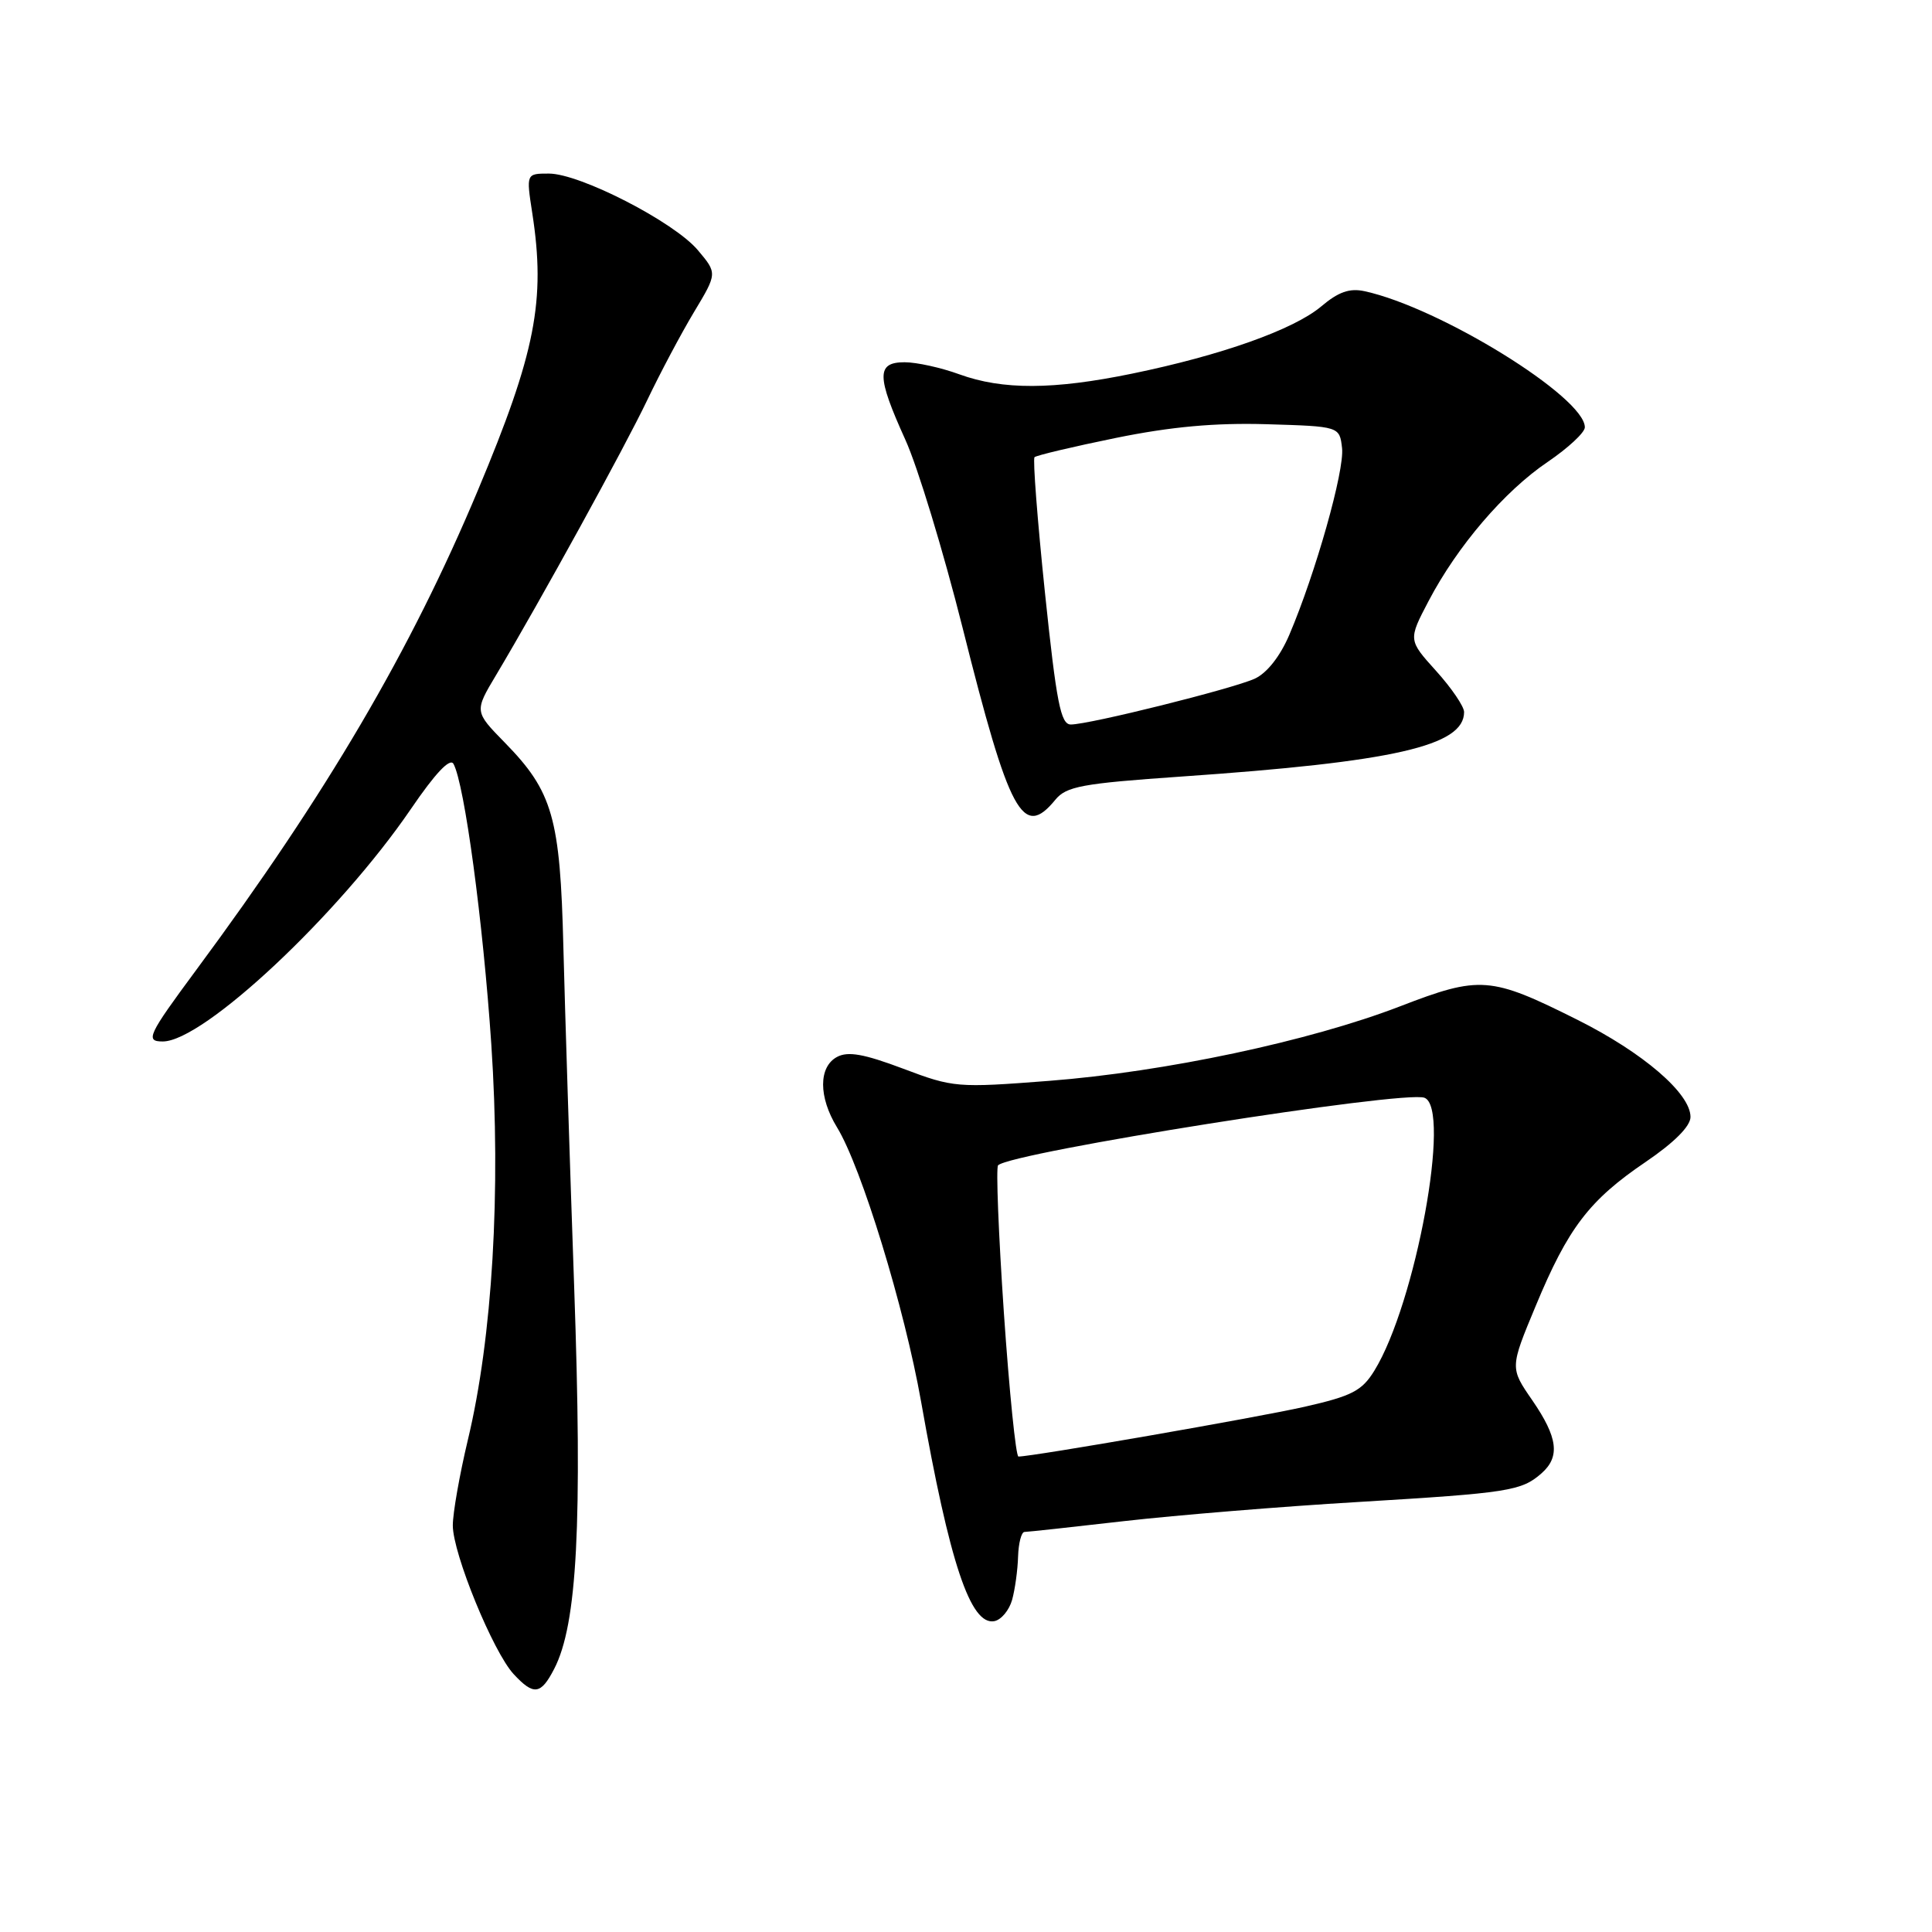 <?xml version="1.0" encoding="UTF-8" standalone="no"?>
<!DOCTYPE svg PUBLIC "-//W3C//DTD SVG 1.1//EN" "http://www.w3.org/Graphics/SVG/1.1/DTD/svg11.dtd" >
<svg xmlns="http://www.w3.org/2000/svg" xmlns:xlink="http://www.w3.org/1999/xlink" version="1.1" viewBox="0 0 256 256">
 <g >
 <path fill="currentColor"
d=" M 73.43 221.14 C 76.49 215.23 77.18 201.93 76.08 170.50 C 75.50 154.00 74.86 133.75 74.65 125.50 C 74.23 108.33 73.24 104.89 66.88 98.39 C 62.85 94.27 62.85 94.27 65.77 89.39 C 71.63 79.55 82.75 59.33 85.77 53.00 C 87.48 49.42 90.26 44.18 91.96 41.35 C 95.05 36.21 95.05 36.21 92.47 33.15 C 89.33 29.41 76.85 23.00 72.73 23.00 C 69.72 23.00 69.72 23.00 70.53 28.25 C 72.32 39.82 70.97 46.73 63.33 64.95 C 54.43 86.19 43.29 105.17 26.02 128.50 C 19.59 137.19 19.21 138.00 21.57 138.00 C 26.96 138.00 44.88 121.20 54.45 107.19 C 57.68 102.45 59.63 100.39 60.09 101.22 C 61.55 103.89 64.01 122.14 65.10 138.37 C 66.40 157.84 65.25 177.24 61.99 190.81 C 60.90 195.39 60.00 200.48 60.00 202.13 C 60.00 205.86 65.35 218.92 68.07 221.84 C 70.72 224.69 71.66 224.57 73.43 221.14 Z  M 134.11 211.99 C 134.49 210.62 134.85 208.04 134.90 206.25 C 134.96 204.46 135.34 203.00 135.75 202.99 C 136.16 202.99 142.12 202.34 149.00 201.55 C 155.88 200.77 169.82 199.62 180.00 199.02 C 199.93 197.82 201.59 197.56 204.25 195.23 C 206.75 193.03 206.43 190.48 203.04 185.55 C 200.07 181.25 200.07 181.25 203.49 173.04 C 207.78 162.71 210.57 159.04 218.05 153.97 C 221.86 151.38 224.00 149.23 224.00 148.00 C 224.00 144.88 217.71 139.48 209.02 135.13 C 197.49 129.36 196.12 129.25 185.50 133.35 C 173.53 137.96 154.36 142.03 139.00 143.22 C 126.82 144.16 126.32 144.12 119.66 141.60 C 114.48 139.65 112.36 139.27 110.91 140.05 C 108.45 141.37 108.45 145.36 110.91 149.38 C 114.14 154.64 119.86 173.33 122.05 185.73 C 125.83 207.12 128.60 215.42 131.76 214.81 C 132.67 214.63 133.72 213.37 134.11 211.99 Z  M 139.84 105.97 C 141.29 104.20 143.37 103.81 156.50 102.90 C 184.74 100.95 194.00 98.84 194.00 94.35 C 194.00 93.61 192.33 91.16 190.29 88.90 C 186.59 84.80 186.59 84.80 189.30 79.63 C 193.11 72.36 199.35 65.07 205.10 61.19 C 207.79 59.36 210.00 57.31 210.00 56.62 C 210.00 52.63 190.83 40.77 180.83 38.59 C 178.84 38.15 177.35 38.67 175.06 40.61 C 171.40 43.68 161.83 47.08 150.00 49.51 C 139.55 51.66 132.85 51.68 127.12 49.60 C 124.72 48.72 121.46 48.00 119.87 48.00 C 116.12 48.00 116.14 49.83 119.96 58.26 C 121.60 61.86 125.00 73.06 127.54 83.15 C 133.76 107.95 135.53 111.23 139.84 105.97 Z  M 133.02 173.97 C 132.31 163.51 131.96 154.71 132.25 154.41 C 133.98 152.69 186.07 144.43 188.75 145.46 C 192.34 146.83 187.59 172.73 182.11 181.62 C 180.46 184.30 179.14 184.98 172.84 186.41 C 166.62 187.82 136.84 193.00 134.95 193.00 C 134.61 193.00 133.74 184.44 133.02 173.97 Z  M 138.46 78.52 C 137.46 68.90 136.84 60.83 137.08 60.58 C 137.33 60.34 142.17 59.19 147.85 58.03 C 155.16 56.54 160.98 56.01 167.83 56.21 C 177.50 56.50 177.50 56.50 177.83 59.38 C 178.17 62.34 174.32 75.96 170.84 84.12 C 169.62 86.98 167.87 89.19 166.26 89.93 C 163.31 91.27 144.35 96.00 141.89 96.00 C 140.55 96.00 139.99 93.15 138.46 78.52 Z "/>
</g>
</svg>